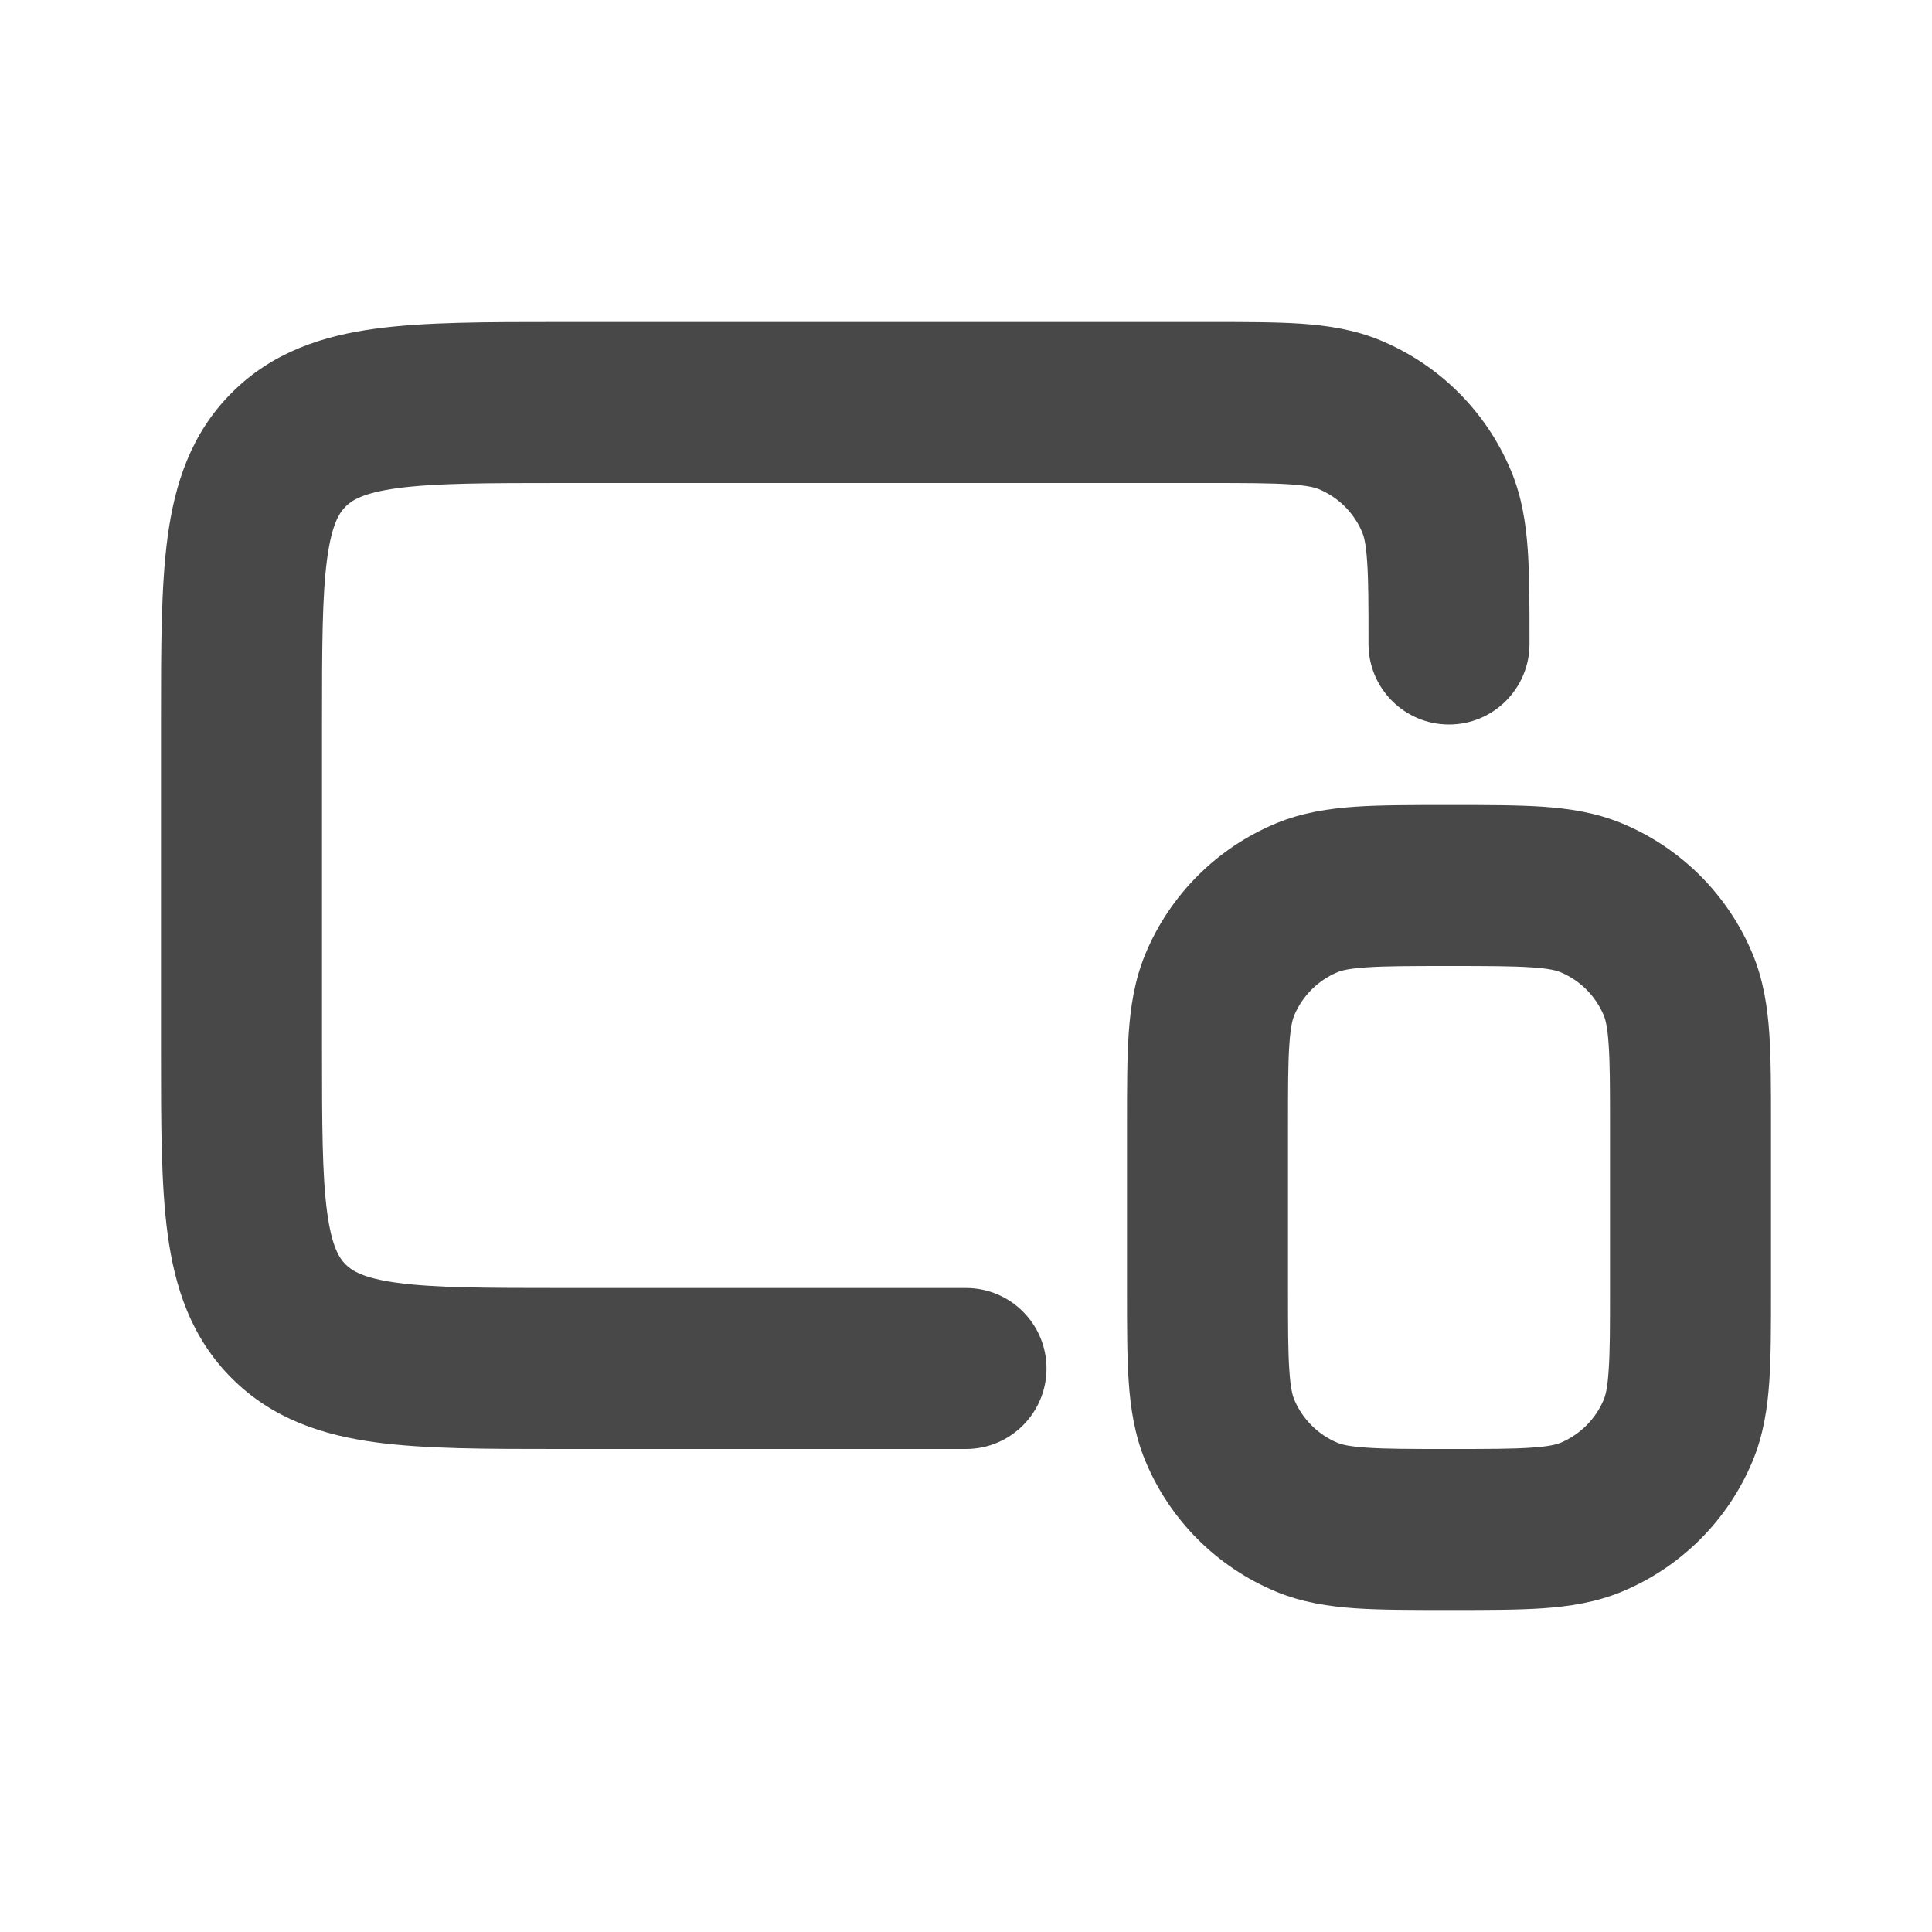 <svg width="24" height="24" viewBox="0 0 24 24" fill="none" xmlns="http://www.w3.org/2000/svg">
<path fill-rule="evenodd" clip-rule="evenodd" d="M19 7.968V8C19 8.552 18.552 9 18 9C17.448 9 17 8.552 17 8C17 7.52 17 7.211 16.983 6.974C16.968 6.746 16.941 6.659 16.924 6.617C16.822 6.372 16.628 6.178 16.383 6.076C16.341 6.059 16.254 6.032 16.026 6.017C15.789 6.001 15.48 6 15 6L7 6C6.029 6 5.401 6.002 4.939 6.064C4.505 6.123 4.369 6.217 4.293 6.293C4.217 6.369 4.123 6.505 4.064 6.939C4.002 7.401 4 8.029 4 9L4 13C4 13.971 4.002 14.599 4.064 15.061C4.123 15.495 4.217 15.631 4.293 15.707C4.369 15.783 4.505 15.877 4.939 15.936C5.401 15.998 6.029 16 7 16L12 16C12.552 16 13 16.448 13 17C13 17.552 12.552 18 12 18L6.934 18C6.048 18 5.284 18 4.672 17.918C4.017 17.83 3.388 17.631 2.879 17.121C2.369 16.612 2.17 15.983 2.082 15.328C2 14.716 2 13.952 2 13.066L2 8.934C2 8.048 2 7.284 2.082 6.672C2.17 6.017 2.369 5.388 2.879 4.879C3.388 4.369 4.017 4.17 4.672 4.082C5.284 4 6.048 4 6.934 4L15.032 4C15.471 4 15.849 4 16.162 4.021C16.492 4.044 16.822 4.093 17.148 4.228C17.883 4.533 18.467 5.117 18.772 5.852C18.907 6.178 18.956 6.508 18.979 6.838C19 7.151 19 7.529 19 7.968Z" fill="#484848"/>
<path fill-rule="evenodd" clip-rule="evenodd" d="M17.968 10H18.032C18.471 10 18.849 10 19.162 10.021C19.492 10.044 19.822 10.093 20.148 10.228C20.883 10.533 21.467 11.117 21.772 11.852C21.907 12.178 21.956 12.508 21.979 12.838C22 13.151 22 13.529 22 13.968V16.032C22 16.471 22 16.849 21.979 17.162C21.956 17.492 21.907 17.822 21.772 18.148C21.467 18.883 20.883 19.467 20.148 19.772C19.822 19.907 19.492 19.956 19.162 19.979C18.849 20 18.471 20 18.032 20H17.968C17.529 20 17.151 20 16.838 19.979C16.508 19.956 16.178 19.907 15.852 19.772C15.117 19.467 14.533 18.883 14.228 18.148C14.093 17.822 14.044 17.492 14.021 17.162C14 16.849 14 16.471 14 16.032V13.968C14 13.529 14 13.151 14.021 12.838C14.044 12.508 14.093 12.178 14.228 11.852C14.533 11.117 15.117 10.533 15.852 10.228C16.178 10.093 16.508 10.044 16.838 10.021C17.151 10 17.529 10 17.968 10ZM16.974 12.017C16.746 12.032 16.659 12.059 16.617 12.076C16.372 12.178 16.178 12.372 16.076 12.617C16.059 12.659 16.032 12.746 16.017 12.974C16 13.211 16 13.52 16 14V16C16 16.48 16 16.789 16.017 17.026C16.032 17.254 16.059 17.341 16.076 17.383C16.178 17.628 16.372 17.822 16.617 17.924C16.659 17.941 16.746 17.968 16.974 17.983C17.211 18 17.52 18 18 18C18.48 18 18.789 18 19.026 17.983C19.254 17.968 19.341 17.941 19.383 17.924C19.628 17.822 19.822 17.628 19.924 17.383C19.941 17.341 19.968 17.254 19.983 17.026C20 16.789 20 16.48 20 16V14C20 13.52 20 13.211 19.983 12.974C19.968 12.746 19.941 12.659 19.924 12.617C19.822 12.372 19.628 12.178 19.383 12.076C19.341 12.059 19.254 12.032 19.026 12.017C18.789 12.001 18.48 12 18 12C17.52 12 17.211 12.001 16.974 12.017Z" fill="#484848"/>
</svg>
